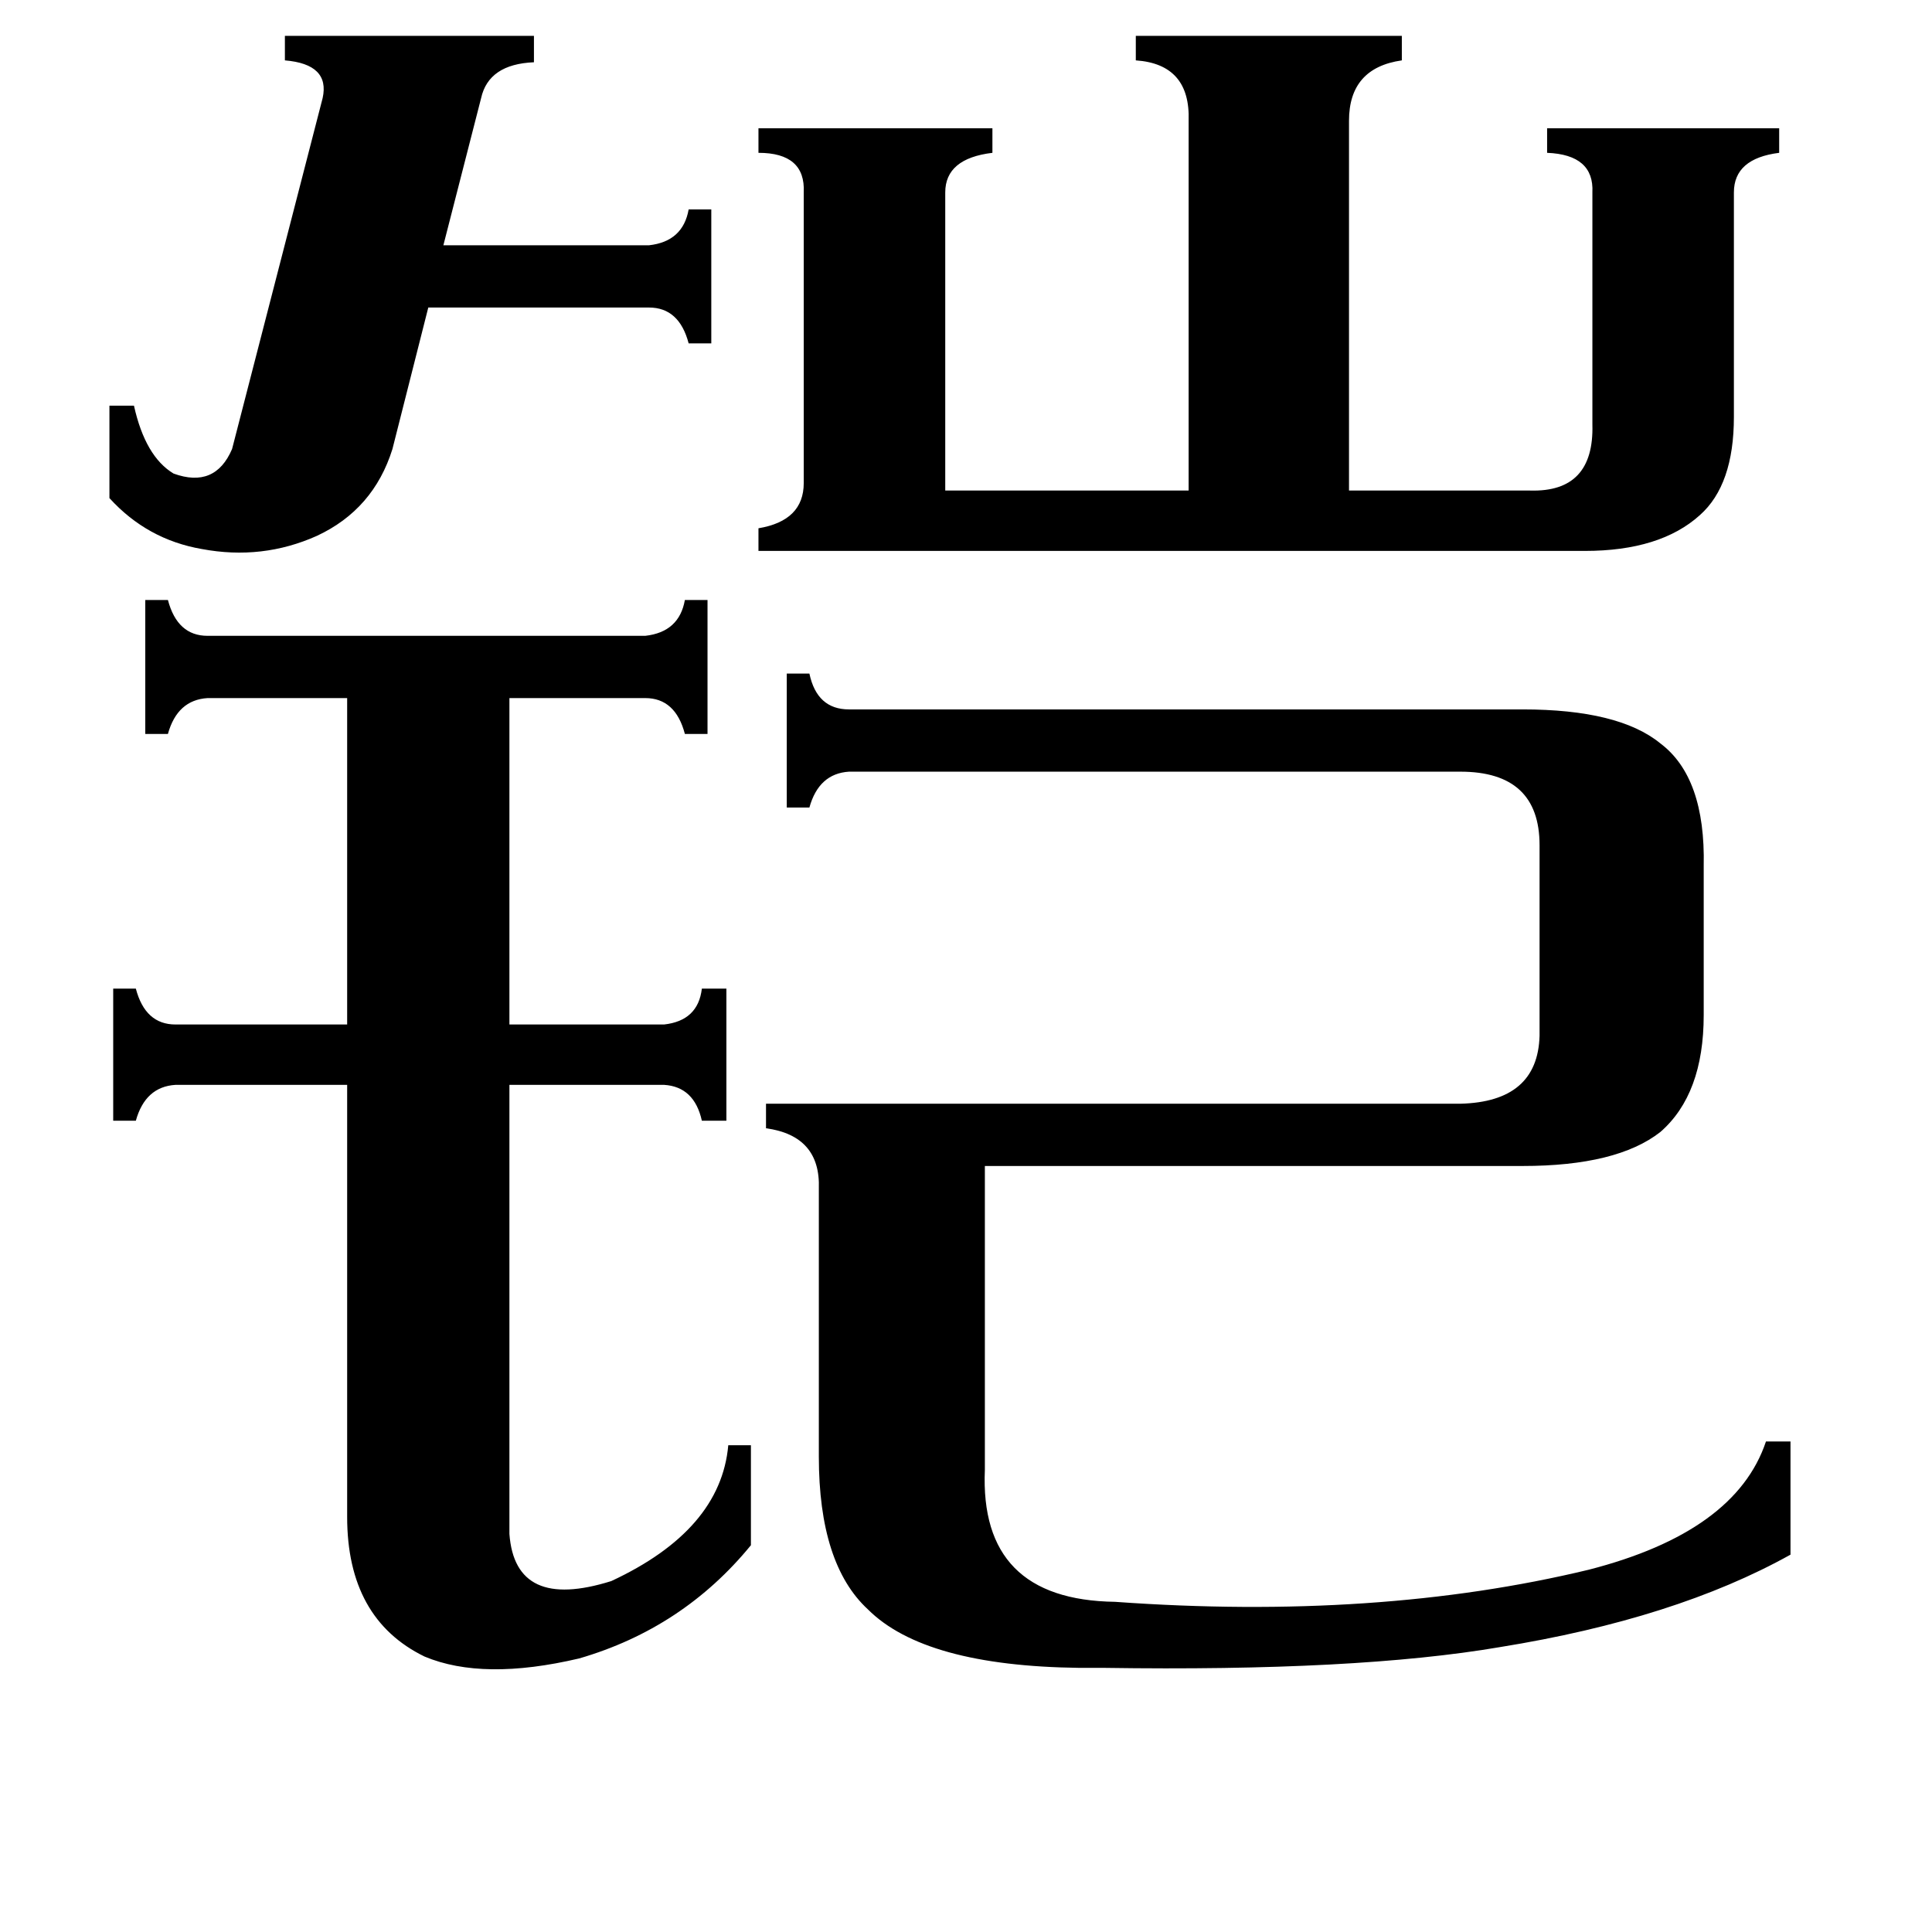 <svg xmlns="http://www.w3.org/2000/svg" viewBox="0 -800 1024 1024">
	<path fill="#000000" d="M58 -585H71Q77 -558 92 -549Q114 -541 123 -562L171 -748Q175 -766 151 -768V-781H283V-767Q259 -766 255 -748L235 -670H344Q362 -672 365 -689H377V-618H365Q360 -637 344 -637H227L208 -562Q198 -530 168 -516Q139 -503 107 -509Q78 -514 58 -536ZM402 -508V-520Q426 -524 426 -544V-698Q427 -719 402 -719V-732H526V-719Q501 -716 501 -698V-540H630V-736Q631 -766 602 -768V-781H743V-768Q715 -764 715 -736V-540H811Q845 -539 844 -575V-698Q845 -718 820 -719V-732H943V-719Q919 -716 919 -698V-579Q919 -543 901 -527Q880 -508 840 -508ZM270 13Q273 54 324 38Q382 11 386 -34H398V19Q362 63 307 79Q256 91 225 78Q184 58 184 4V-225H93Q77 -224 72 -206H60V-276H72Q77 -257 93 -257H184V-430H110Q94 -429 89 -411H77V-482H89Q94 -463 110 -463H342Q360 -465 363 -482H375V-411H363Q358 -430 342 -430H270V-257H352Q370 -259 372 -276H385V-206H372Q368 -224 352 -225H270ZM774 -215Q815 -216 816 -251V-352Q816 -391 774 -391H450Q434 -390 429 -372H417V-443H429Q433 -424 450 -424H807Q858 -424 880 -406Q904 -388 903 -341V-262Q903 -220 880 -200Q857 -182 807 -182H522V-21Q519 48 591 49Q730 59 842 32Q920 12 936 -36H949V24Q888 58 795 73Q719 86 585 84Q576 84 572 84Q490 83 460 53Q434 29 434 -28V-170Q435 -198 406 -202V-215Z"/>
</svg>
